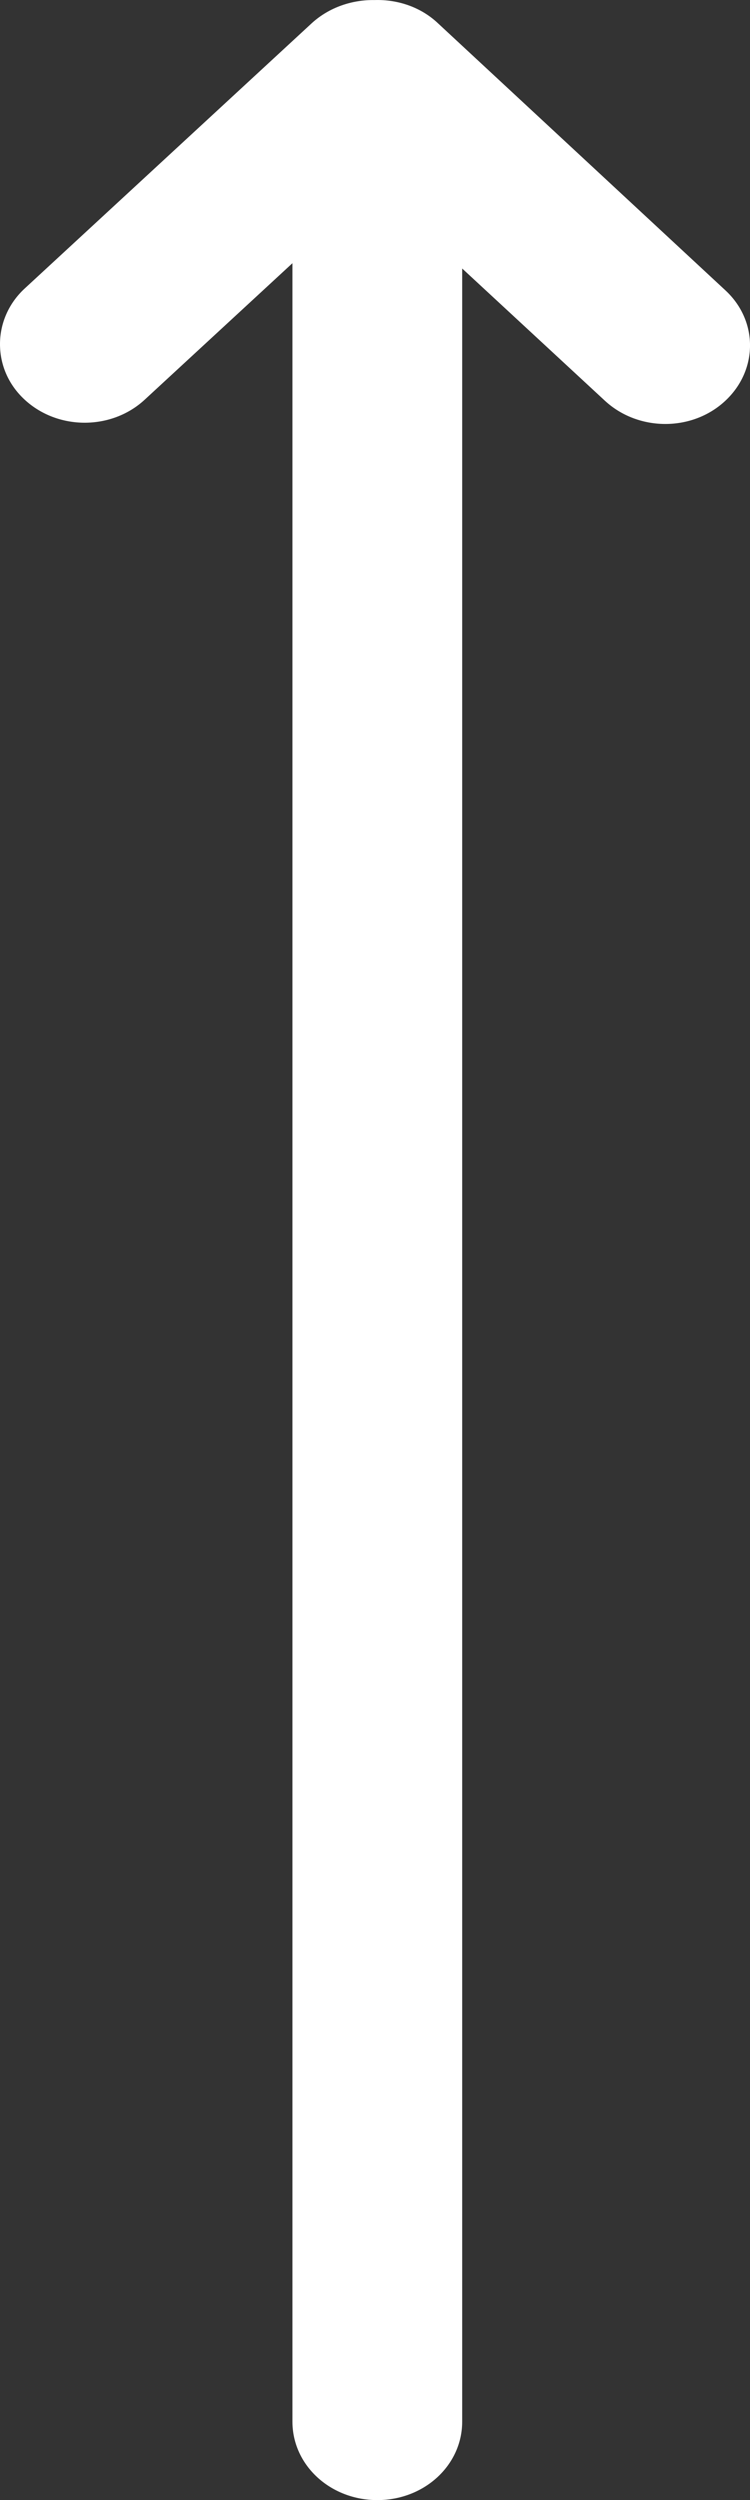 <svg width="12" height="40" viewBox="0 0 12 40" fill="none" xmlns="http://www.w3.org/2000/svg">
<rect x="0" y="0" width="12" height="40" fill="#333333" stroke="none"/>
<path d="M5.994 0.001C6.364 -0.011 6.735 0.115 7.006 0.371L11.605 4.644C12.136 5.135 12.13 5.928 11.599 6.418C11.068 6.909 10.21 6.903 9.679 6.412L7.395 4.296L7.395 38.745C7.395 39.441 6.79 40 6.037 40C5.284 40 4.679 39.441 4.679 38.745L4.679 4.211L2.315 6.395C1.784 6.886 0.926 6.886 0.395 6.395C0.13 6.15 4.13757e-07 5.831 3.99545e-07 5.505C3.85581e-07 5.186 0.13 4.861 0.395 4.616L4.994 0.366C5.272 0.115 5.636 -0.005 5.994 0.001Z" fill="white"/>
</svg>
